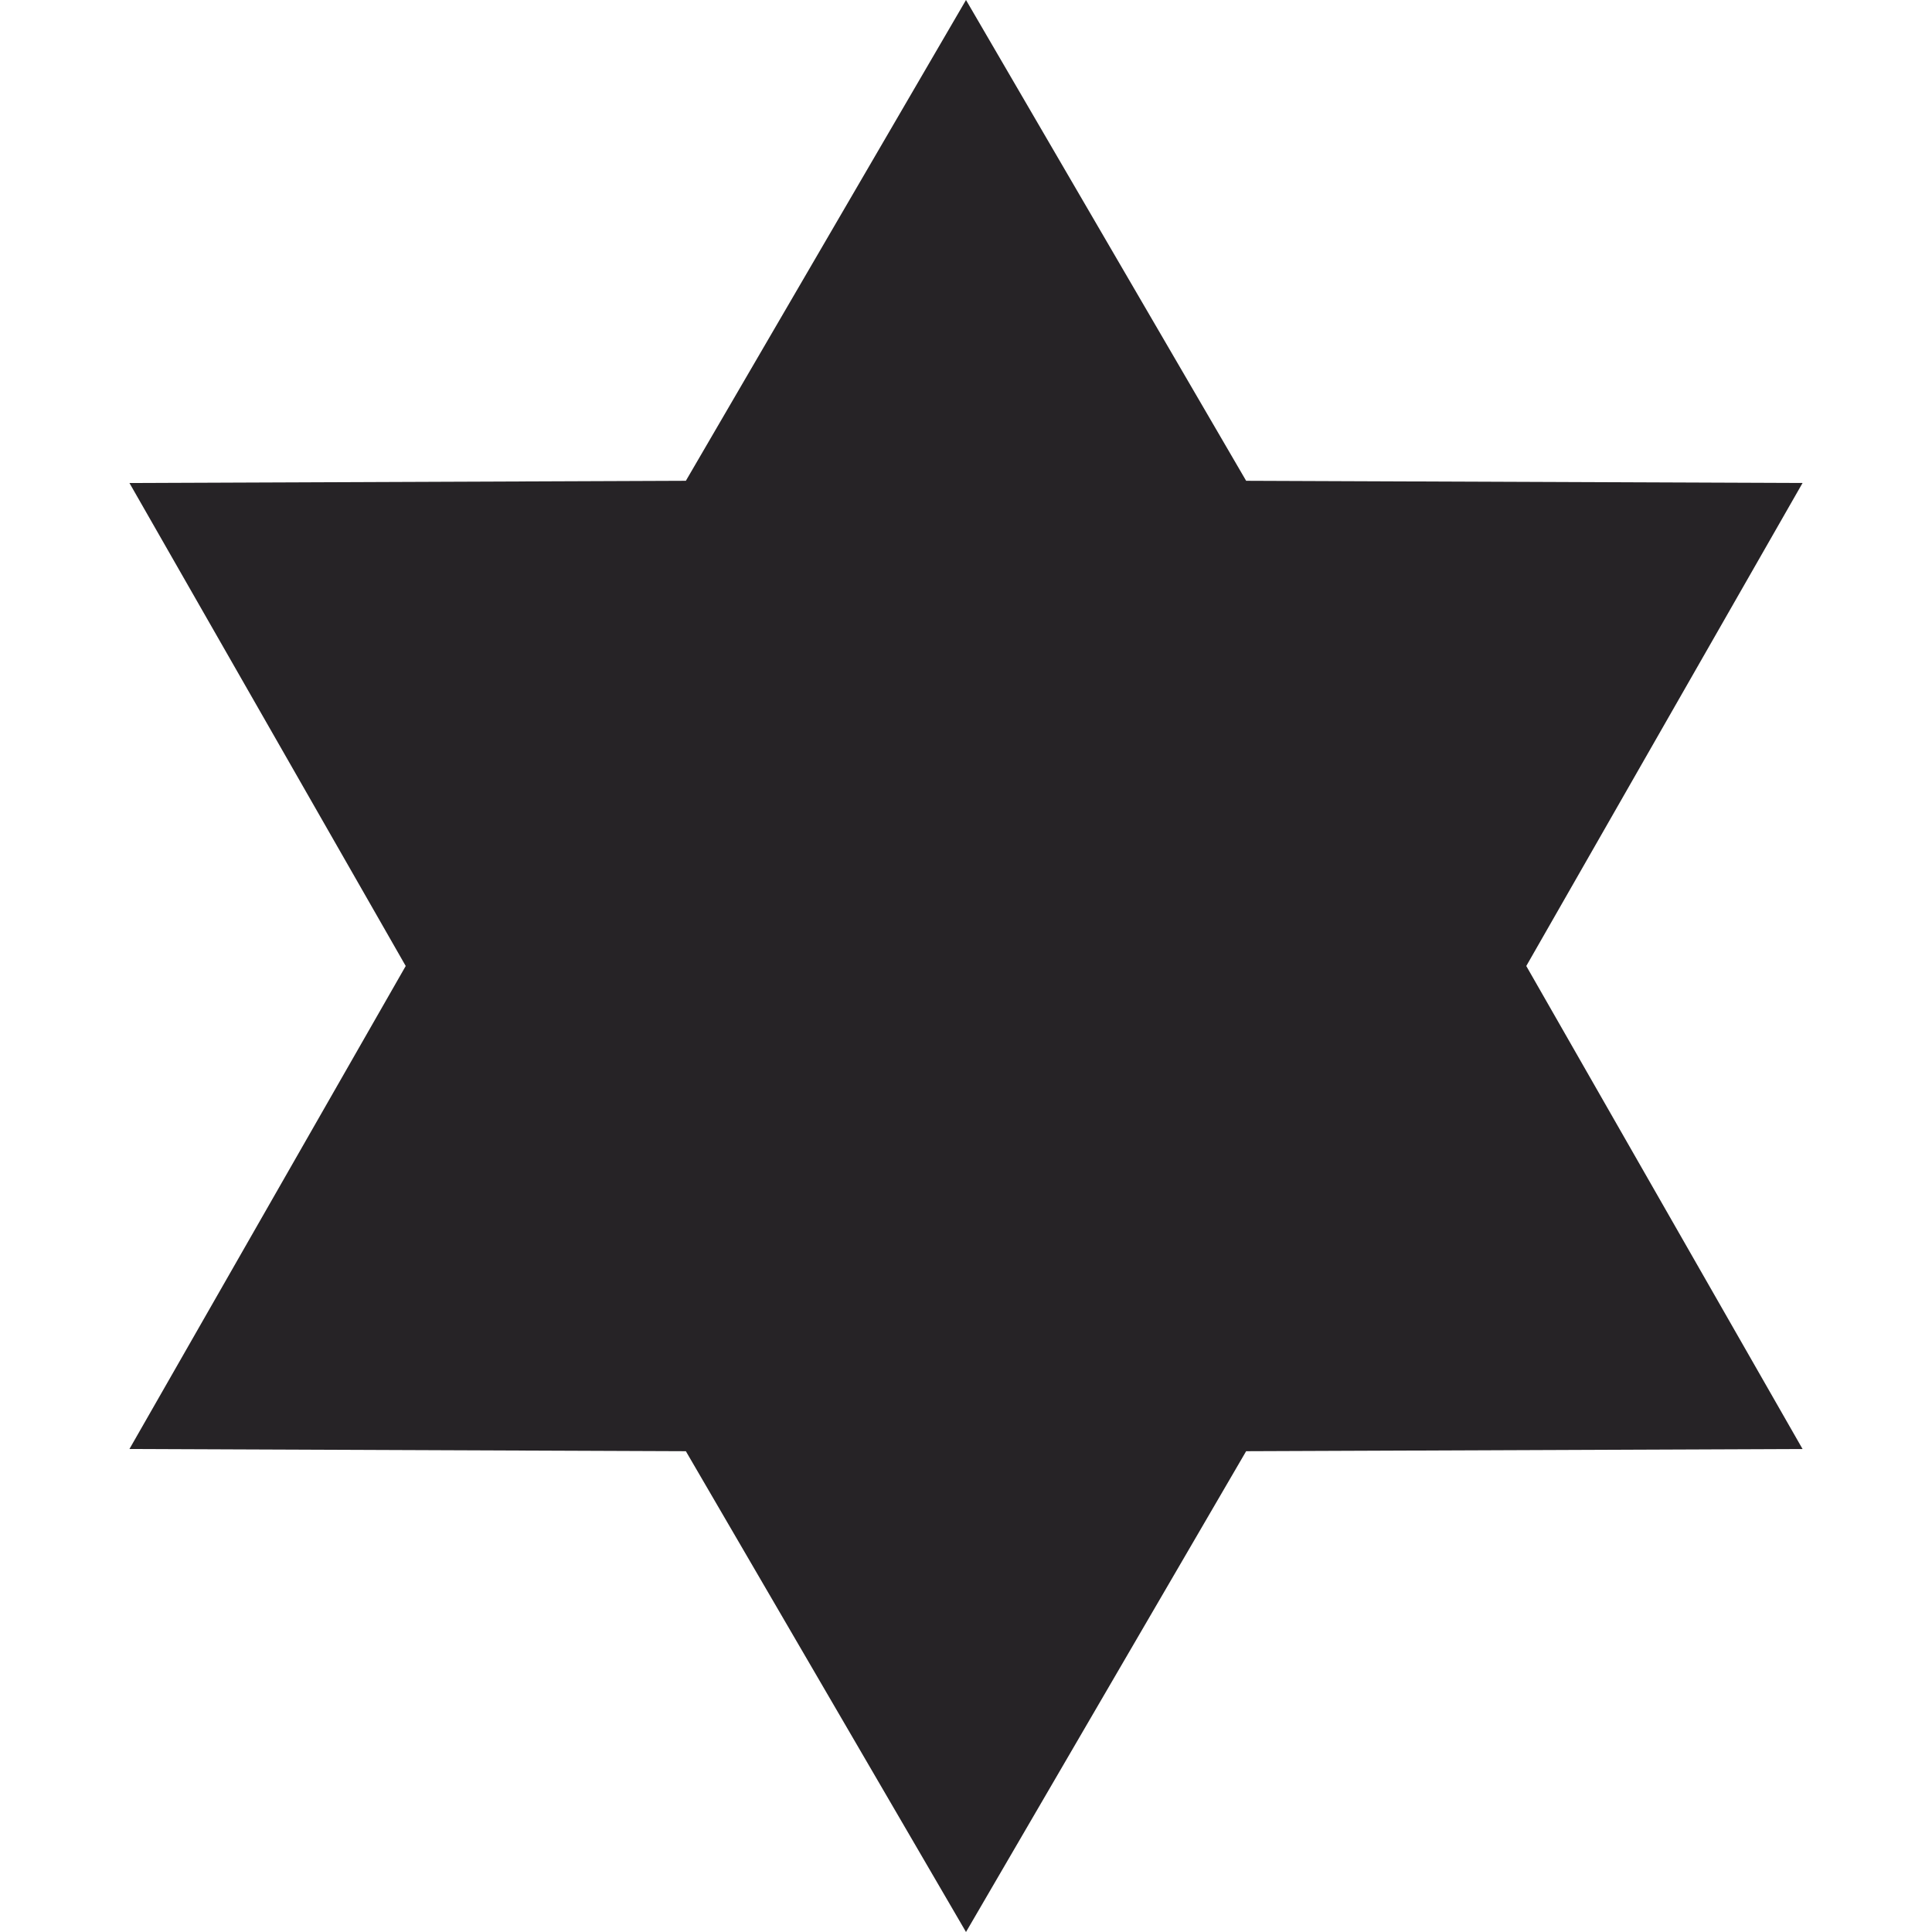 <svg width="21" height="21" viewBox="0 0 21 21" fill="none" xmlns="http://www.w3.org/2000/svg">
<path d="M10.5 0L13.545 5.226L19.593 5.25L16.59 10.5L19.593 15.75L13.545 15.774L10.5 21L7.455 15.774L1.407 15.75L4.41 10.5L1.407 5.25L7.455 5.226L10.5 0Z" fill="#262326"/>
</svg>
